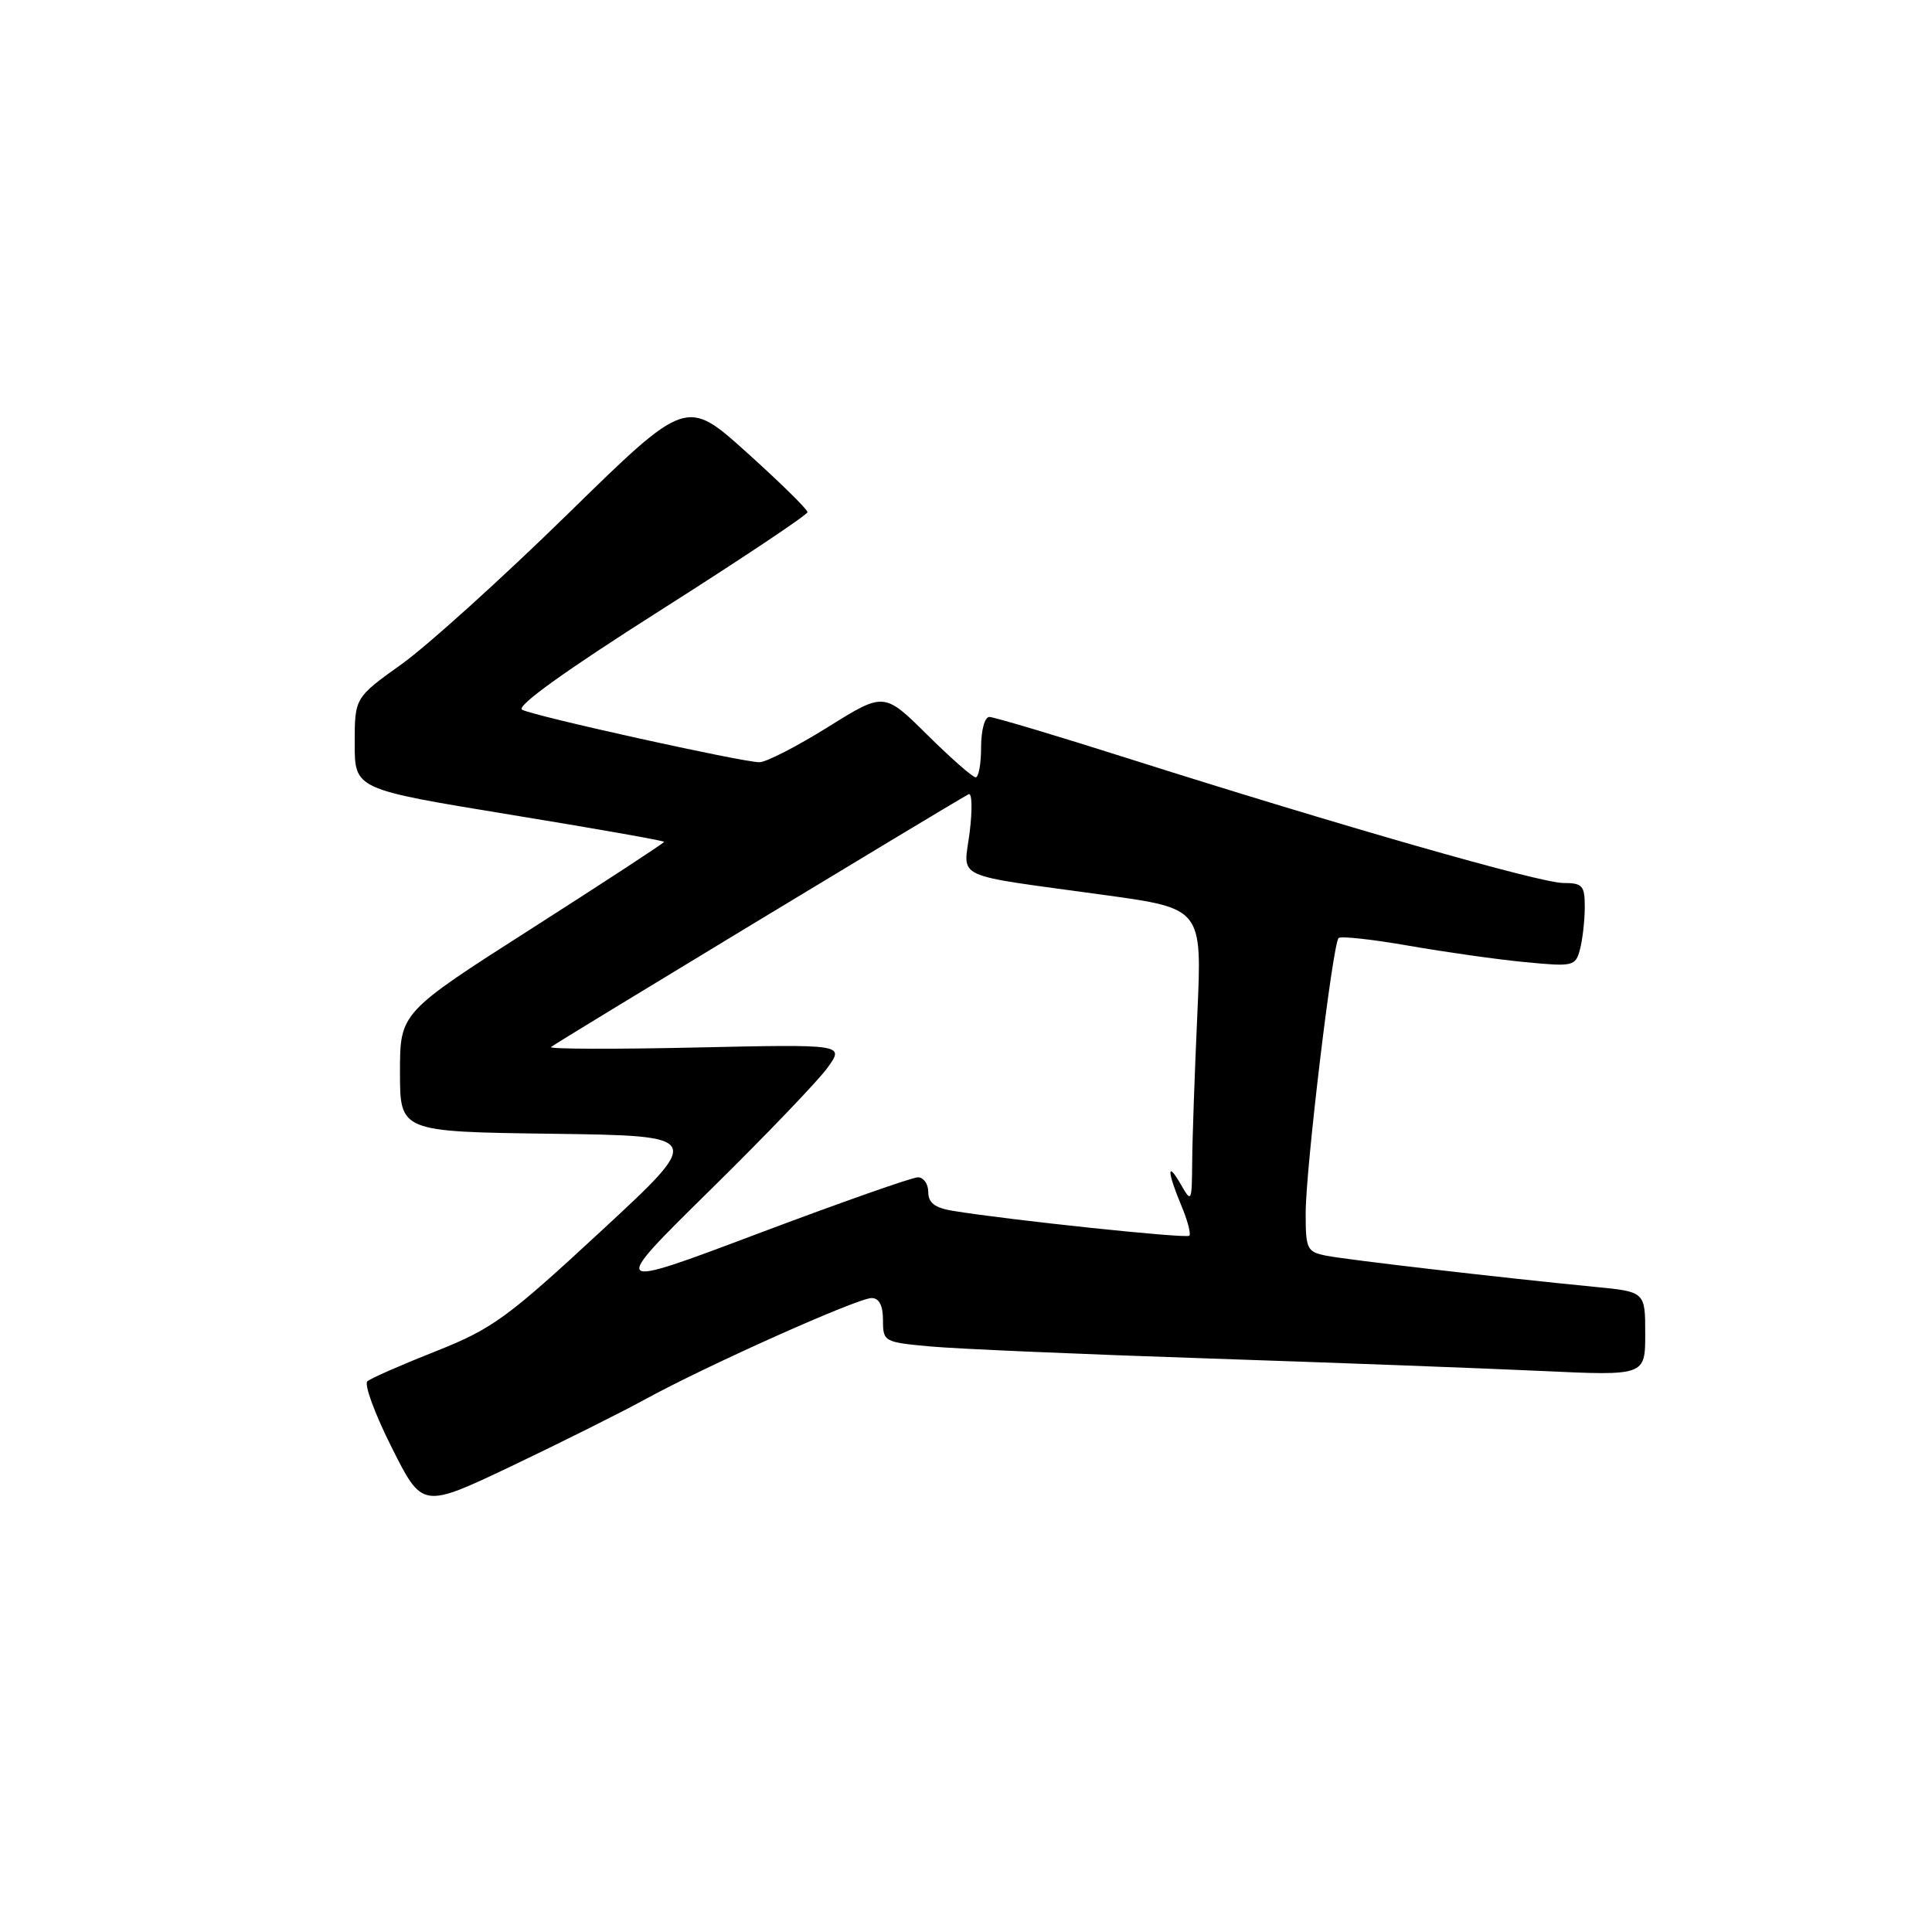 <?xml version="1.0" encoding="UTF-8" standalone="no"?>
<!DOCTYPE svg PUBLIC "-//W3C//DTD SVG 1.1//EN" "http://www.w3.org/Graphics/SVG/1.1/DTD/svg11.dtd" >
<svg xmlns="http://www.w3.org/2000/svg" xmlns:xlink="http://www.w3.org/1999/xlink" version="1.1" viewBox="0 0 256 256">
 <g >
 <path fill="currentColor"
d=" M 85.48 185.42 C 93.71 180.91 113.64 172.00 115.49 172.00 C 116.49 172.00 117.00 172.98 117.00 174.92 C 117.00 177.78 117.14 177.85 123.25 178.41 C 126.69 178.73 143.22 179.44 160.00 180.00 C 176.78 180.56 196.69 181.31 204.25 181.66 C 218.00 182.30 218.00 182.30 218.00 176.73 C 218.00 171.16 218.00 171.16 211.25 170.51 C 199.23 169.34 178.57 166.94 175.75 166.39 C 173.17 165.88 173.00 165.52 173.01 160.67 C 173.03 154.75 176.58 125.09 177.37 124.30 C 177.66 124.01 181.86 124.47 186.70 125.32 C 191.54 126.16 198.48 127.15 202.12 127.49 C 208.44 128.10 208.76 128.03 209.35 125.82 C 209.69 124.54 209.98 122.04 209.99 120.25 C 210.00 117.34 209.70 117.00 207.14 117.00 C 204.08 117.00 177.57 109.41 149.34 100.45 C 139.91 97.45 131.69 95.00 131.09 95.00 C 130.48 95.00 130.00 96.77 130.00 99.00 C 130.00 101.20 129.68 103.00 129.28 103.00 C 128.88 103.00 125.99 100.46 122.85 97.35 C 117.14 91.70 117.14 91.70 109.69 96.35 C 105.58 98.91 101.51 101.00 100.63 101.00 C 98.38 101.00 70.78 94.90 69.18 94.04 C 68.34 93.59 74.91 88.87 87.43 80.92 C 98.19 74.09 107.00 68.21 107.00 67.86 C 107.00 67.50 103.39 63.95 98.97 59.97 C 90.94 52.74 90.94 52.74 75.22 68.12 C 66.57 76.58 56.69 85.51 53.25 87.98 C 47.00 92.45 47.00 92.45 47.00 98.51 C 47.00 104.57 47.00 104.57 67.50 107.93 C 78.78 109.77 88.00 111.40 88.00 111.55 C 88.00 111.70 80.12 116.85 70.50 123.00 C 53.00 134.18 53.00 134.18 53.00 142.07 C 53.00 149.96 53.00 149.96 73.15 150.23 C 93.29 150.50 93.29 150.50 79.63 163.14 C 67.19 174.66 65.23 176.08 57.74 179.05 C 53.21 180.84 49.13 182.63 48.68 183.03 C 48.22 183.42 49.68 187.38 51.91 191.81 C 55.96 199.88 55.96 199.88 67.71 194.30 C 74.17 191.22 82.17 187.23 85.48 185.42 Z  M 94.09 157.70 C 101.47 150.44 108.49 143.12 109.69 141.43 C 111.87 138.37 111.87 138.37 92.19 138.80 C 81.36 139.04 72.72 139.01 73.00 138.74 C 73.40 138.34 125.14 107.02 128.34 105.24 C 128.80 104.98 128.86 107.24 128.49 110.24 C 127.69 116.64 125.81 115.76 146.40 118.60 C 159.29 120.38 159.29 120.38 158.65 134.44 C 158.30 142.17 157.99 150.97 157.97 154.00 C 157.93 159.27 157.87 159.40 156.50 157.00 C 154.61 153.70 154.62 155.15 156.51 159.69 C 157.35 161.68 157.83 163.50 157.59 163.74 C 157.20 164.14 133.74 161.67 126.25 160.44 C 123.87 160.05 123.00 159.38 123.00 157.95 C 123.00 156.88 122.38 156.00 121.62 156.00 C 120.87 156.00 111.35 159.35 100.46 163.45 C 80.68 170.90 80.68 170.90 94.09 157.70 Z "/>
</g>
</svg>